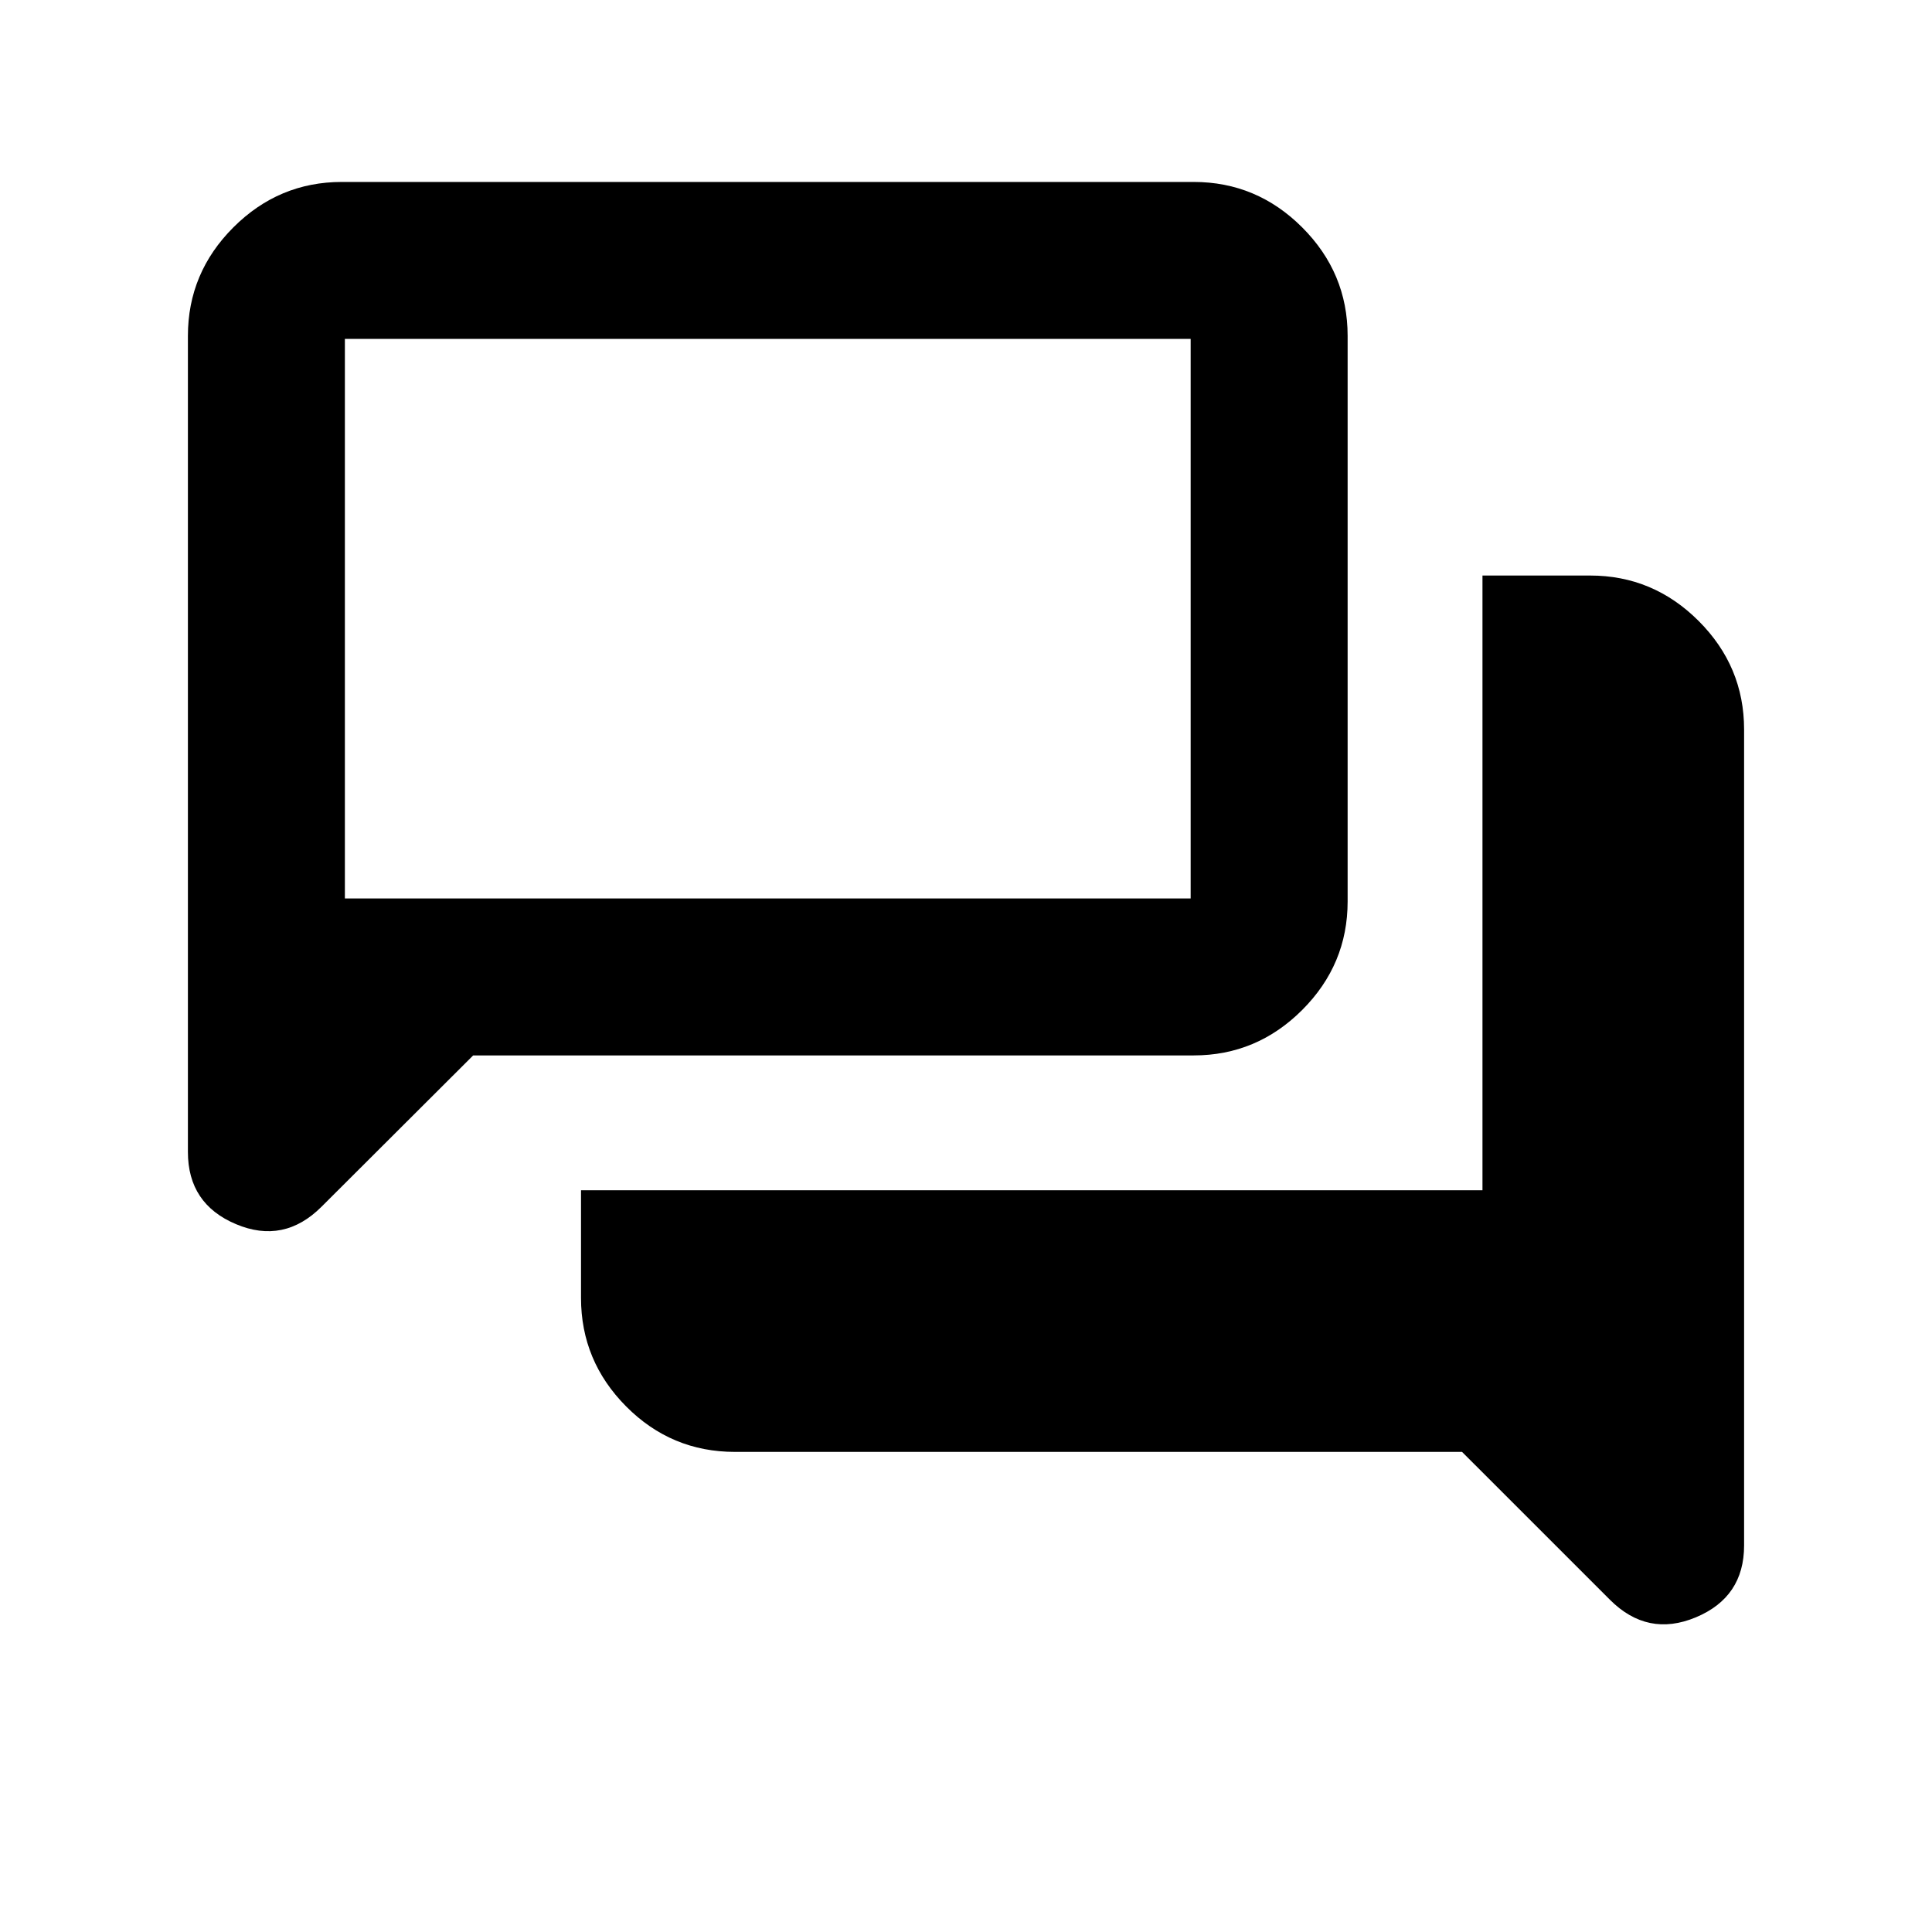 <svg xmlns="http://www.w3.org/2000/svg" height="20" viewBox="0 -960 960 960" width="20"><path d="M365.2-238.56q-31.63 0-54.07-22.59-22.43-22.58-22.43-53.92v-53.5h447.93v-305.45h53.5q31.34 0 53.92 22.58 22.58 22.58 22.58 53.92v405.45q0 25.69-23.97 35.71-23.96 10.01-42.71-8.74l-73.47-73.46H365.2ZM235.12-435.57l-75.32 75.15q-18.73 18.75-42.58 8.68-23.85-10.06-23.85-35.86v-405.49q0-31.33 22.58-53.92 22.58-22.58 53.92-22.58h423.26q31.34 0 53.92 22.58 22.58 22.59 22.58 53.92v281.02q0 31.34-22.58 53.92-22.58 22.58-53.92 22.58H235.12Zm356.51-78v-278.02H171.37v278.02h420.26Zm-420.26 0v-278.02 278.02Z"/></svg>
